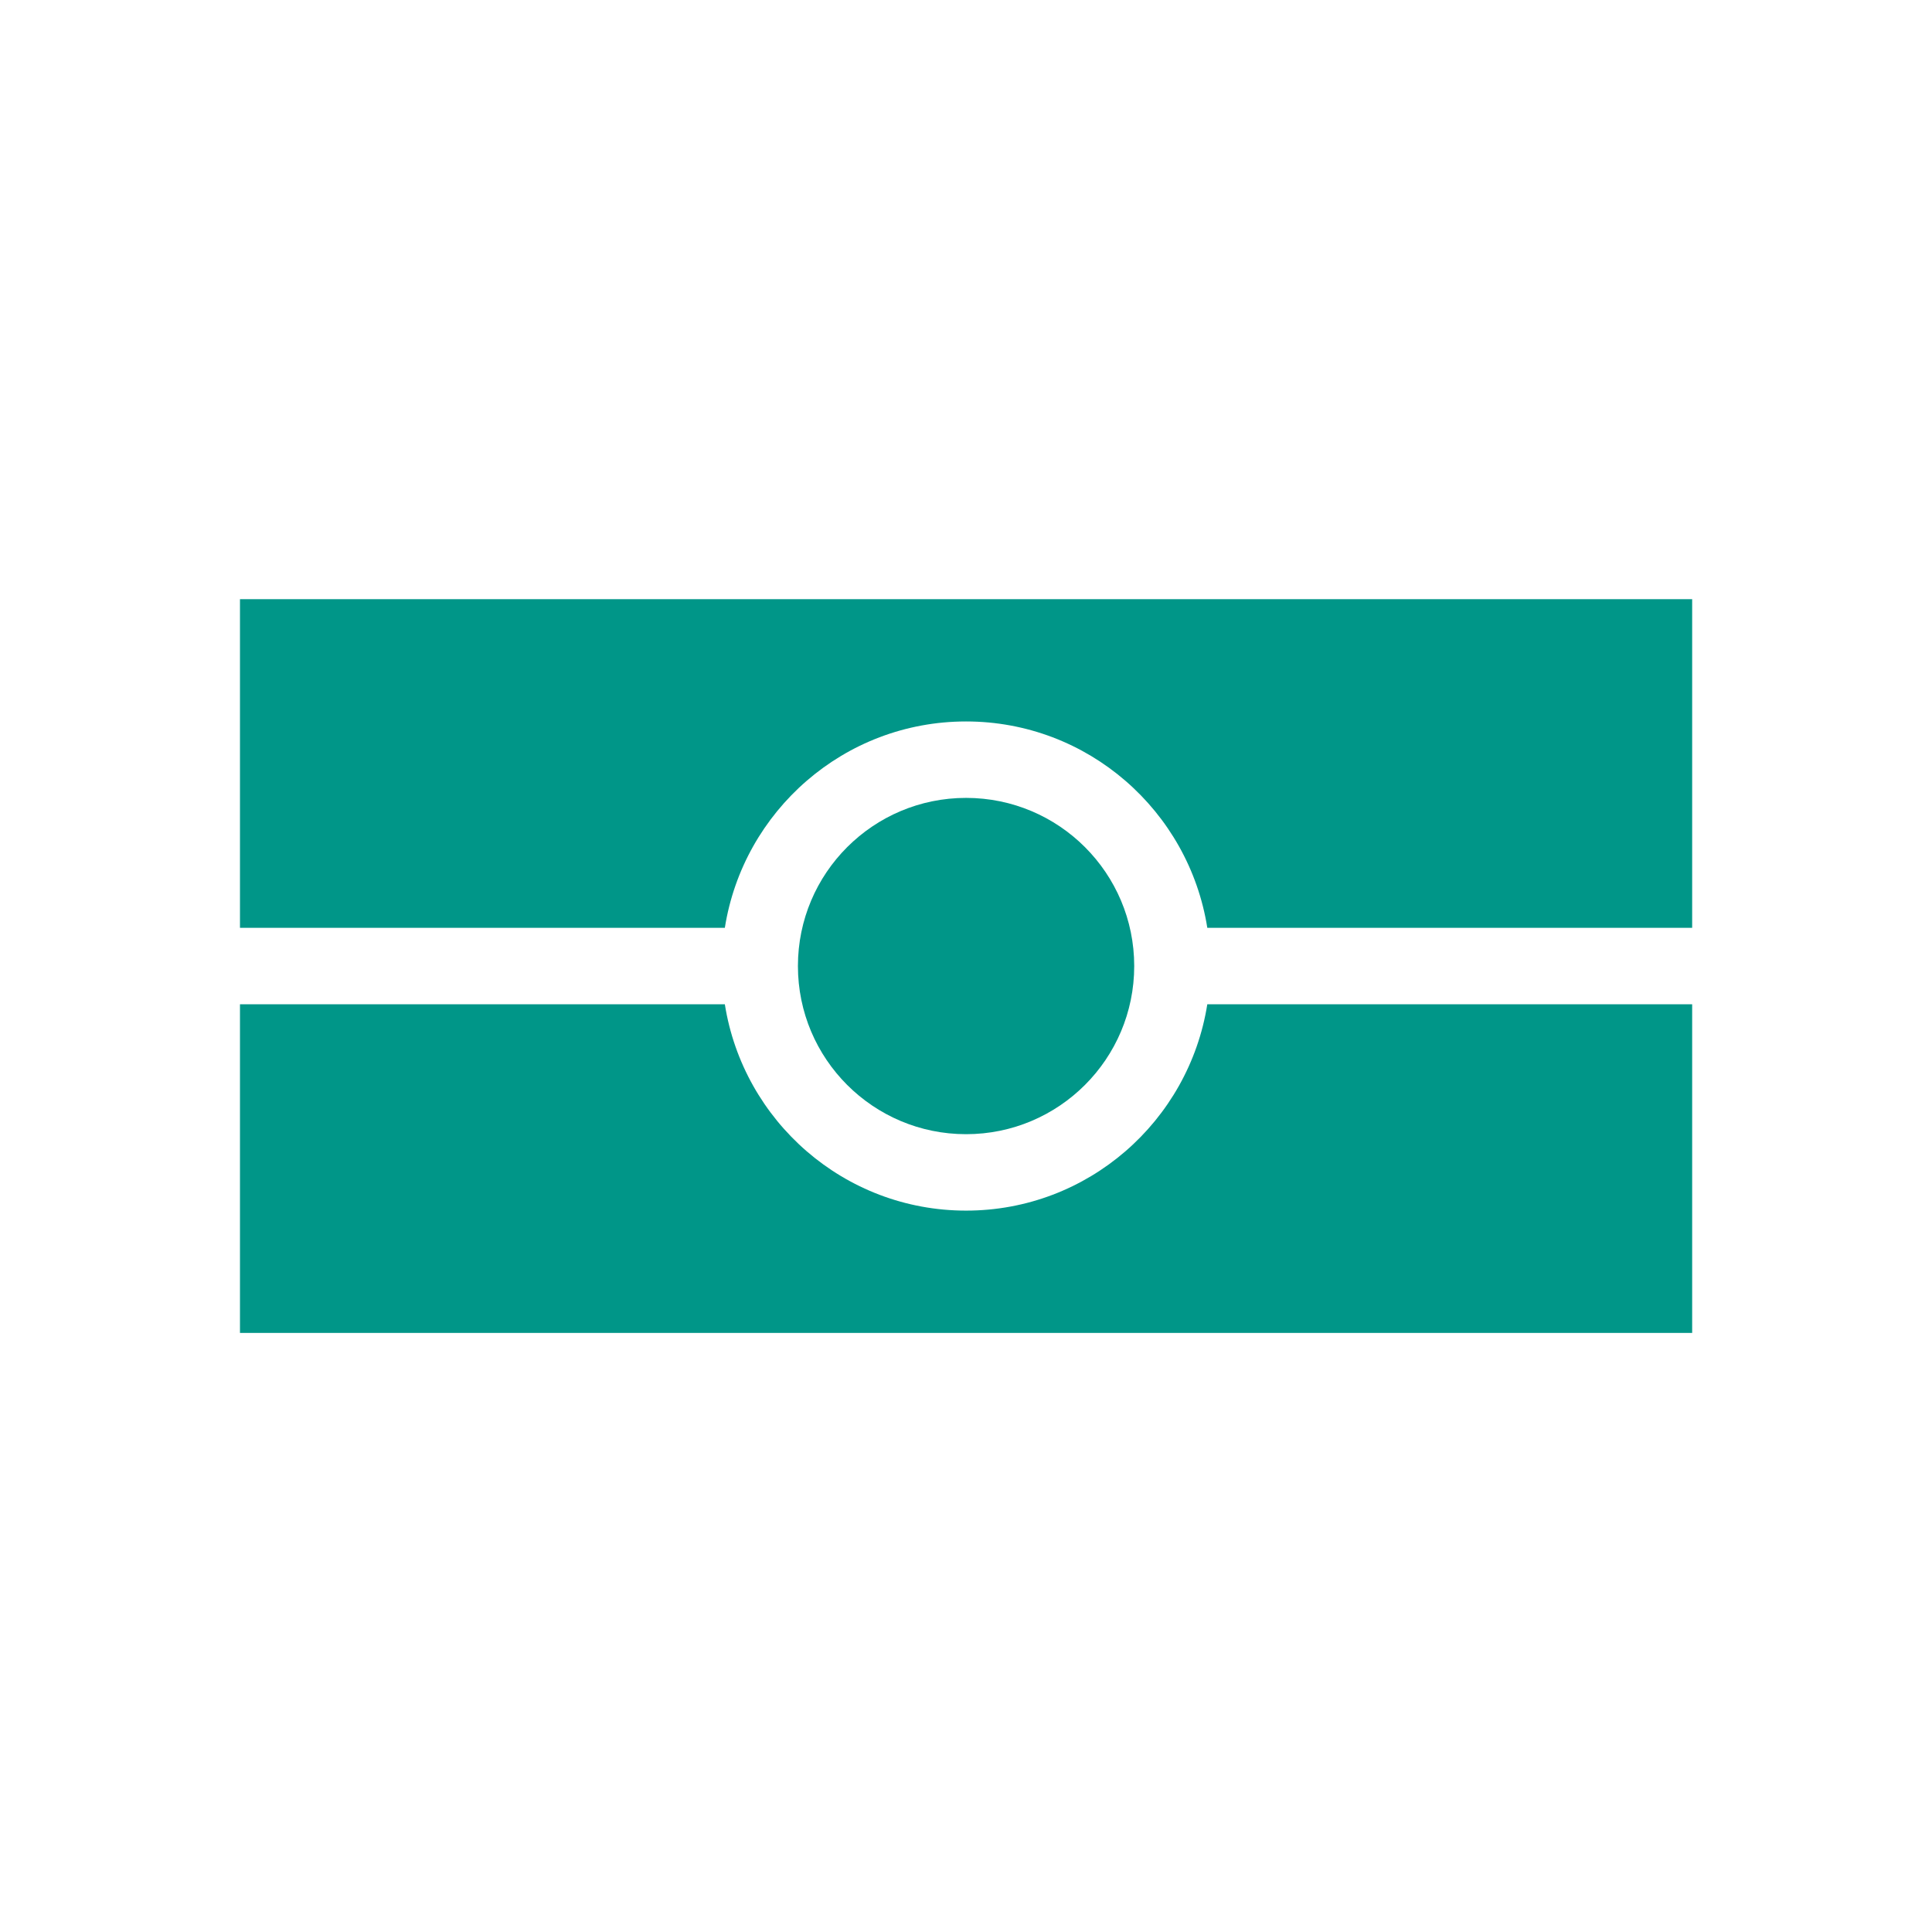 <?xml version="1.0" encoding="UTF-8" standalone="no"?>
<!-- Created with Inkscape (http://www.inkscape.org/) -->

<svg
   xmlns:dc="http://purl.org/dc/elements/1.1/"
   xmlns:cc="http://creativecommons.org/ns#"
   xmlns:rdf="http://www.w3.org/1999/02/22-rdf-syntax-ns#"
   xmlns:svg="http://www.w3.org/2000/svg"
   xmlns="http://www.w3.org/2000/svg"
   xmlns:sodipodi="http://sodipodi.sourceforge.net/DTD/sodipodi-0.dtd"
   xmlns:inkscape="http://www.inkscape.org/namespaces/inkscape"
   width="512mm"
   height="512mm"
   viewBox="0 0 512 512"
   id="svg2"
   version="1.1"
   inkscape:version="0.91+devel+osxmenu r12922"
   sodipodi:docname="icon.svg"
   inkscape:export-filename="/Users/user/Documents/passport-reader/icon.png"
   inkscape:export-xdpi="50.799999"
   inkscape:export-ydpi="50.799999">
  <defs
     id="defs4" />
  <sodipodi:namedview
     id="base"
     pagecolor="#ffffff"
     bordercolor="#666666"
     borderopacity="1.0"
     inkscape:pageopacity="1"
     inkscape:pageshadow="2"
     inkscape:zoom="0.35"
     inkscape:cx="972.88293"
     inkscape:cy="902.85714"
     inkscape:document-units="mm"
     inkscape:current-layer="layer1"
     showgrid="false"
     inkscape:window-width="1916"
     inkscape:window-height="1155"
     inkscape:window-x="4"
     inkscape:window-y="23"
     inkscape:window-maximized="0" />
  <g
     inkscape:label="Layer 1"
     inkscape:groupmode="layer"
     id="layer1"
     transform="translate(0,215)">
    <g
       id="g3348"
       transform="matrix(4.051,0,0,4.051,43.341,-76.469)"
       style="fill:#009688;fill-opacity:1">
      <path
         id="path3338"
         d="m 5,5 0,21.5 31.719,0 C 37.926,18.861 44.523,13 52.5,13 c 7.977,10e-7 14.574,5.861 15.781,13.5 L 100,26.5 100,5 Z m 0,26.5 0,21.5 95,0 0,-21.5 -31.719,0 C 67.074,39.139 60.477,45 52.5,45 44.523,45 37.926,39.139 36.719,31.5 Z"
         inkscape:connector-curvature="0"
         style="fill:#009688;fill-opacity:1" />
      <circle
         id="circle3340"
         r="11"
         cy="29"
         cx="52.5"
         style="fill:#009688;fill-opacity:1" />
    </g>
  </g>
</svg>
